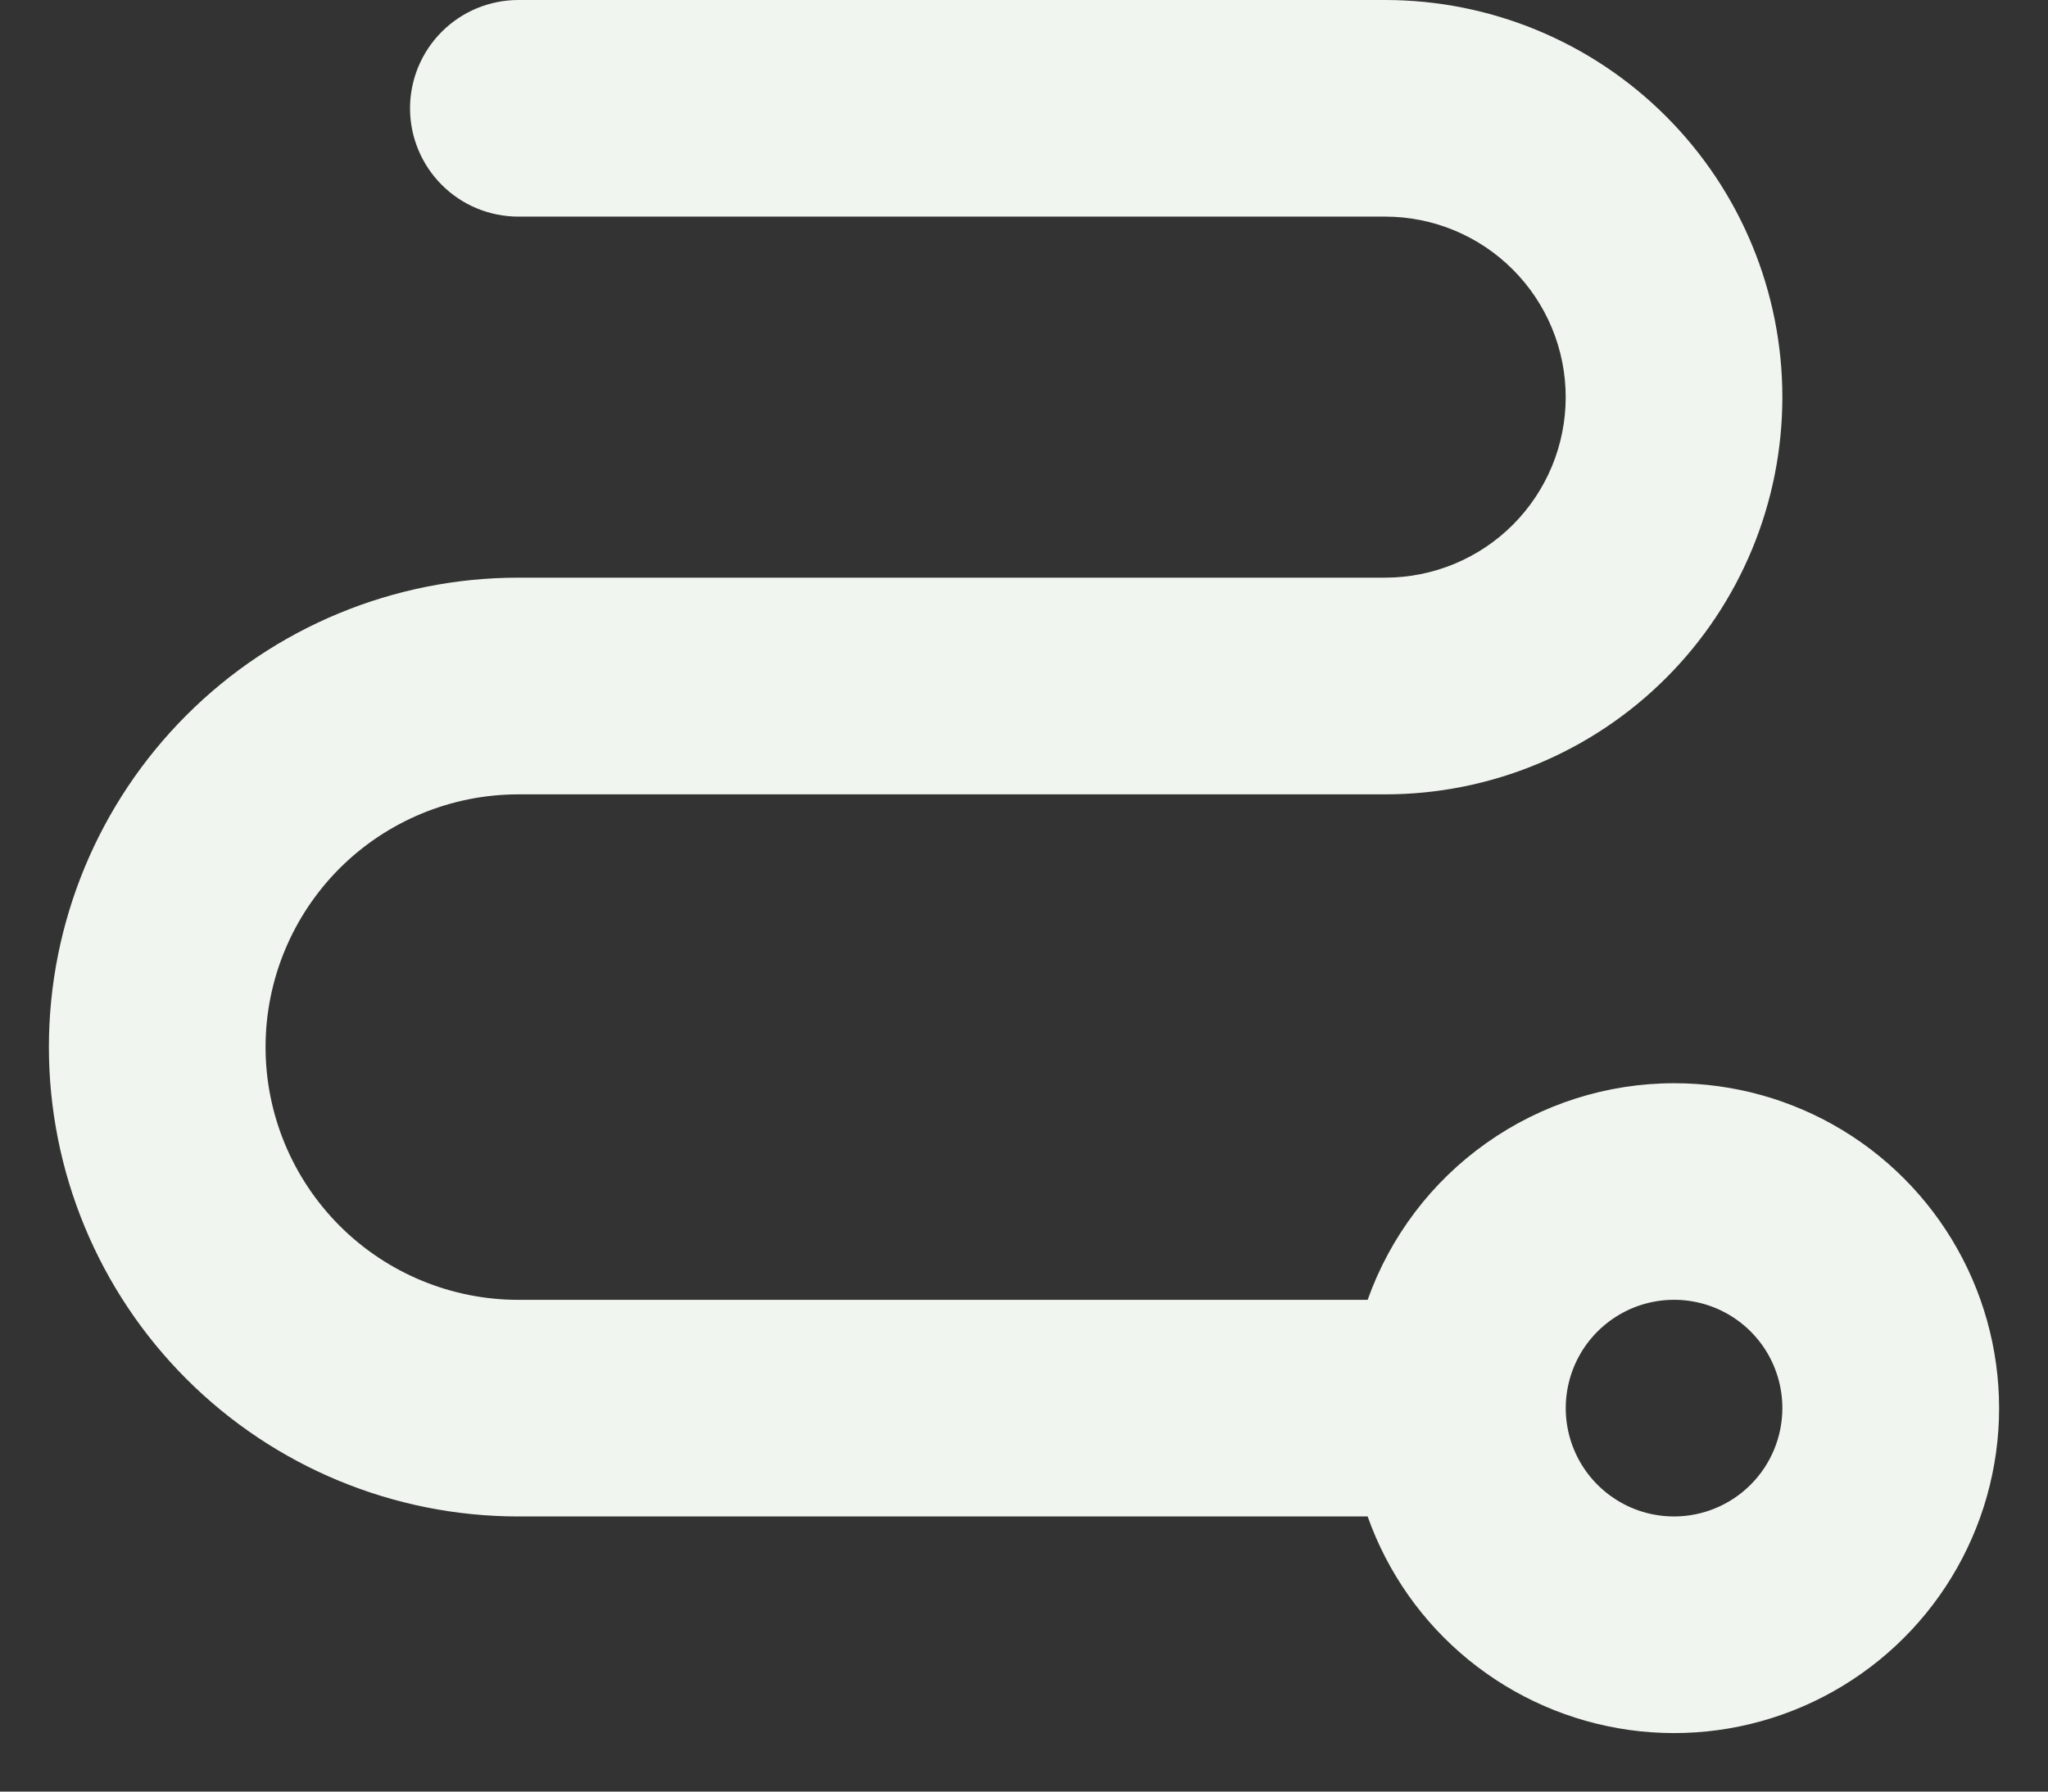 <svg width="24" height="21" viewBox="0 0 24 21" fill="none" xmlns="http://www.w3.org/2000/svg">
<rect x="0" y="0" width="24" height="21" fill="#333333" stroke="none"/>
<path d="M19.618 12.697C18.831 12.697 18.063 12.942 17.42 13.397C16.777 13.851 16.291 14.494 16.027 15.236H6.075C5.289 15.236 4.536 14.924 3.98 14.368C3.425 13.812 3.112 13.059 3.112 12.273C3.112 11.488 3.425 10.734 3.98 10.178C4.536 9.623 5.289 9.311 6.075 9.311H16.232C17.467 9.311 18.651 8.82 19.524 7.947C20.397 7.074 20.887 5.89 20.887 4.655C20.887 3.421 20.397 2.237 19.524 1.364C18.651 0.49 17.467 0 16.232 0H6.075C5.738 7.09608e-09 5.415 0.134 5.177 0.372C4.939 0.61 4.805 0.933 4.805 1.27C4.805 1.606 4.939 1.929 5.177 2.167C5.415 2.406 5.738 2.539 6.075 2.539H16.232C16.793 2.539 17.332 2.762 17.728 3.159C18.125 3.556 18.348 4.094 18.348 4.655C18.348 5.217 18.125 5.755 17.728 6.152C17.332 6.548 16.793 6.771 16.232 6.771H6.075C4.616 6.771 3.216 7.351 2.185 8.383C1.153 9.415 0.573 10.814 0.573 12.273C0.573 13.732 1.153 15.132 2.185 16.164C3.216 17.195 4.616 17.775 6.075 17.775H16.027C16.26 18.433 16.669 19.015 17.21 19.456C17.752 19.898 18.404 20.182 19.095 20.278C19.787 20.374 20.491 20.278 21.132 20C21.773 19.722 22.325 19.274 22.728 18.704C23.131 18.134 23.37 17.464 23.418 16.767C23.466 16.071 23.321 15.374 23 14.754C22.679 14.134 22.194 13.614 21.598 13.251C21.001 12.888 20.316 12.696 19.618 12.697ZM19.618 17.775C19.367 17.775 19.121 17.701 18.913 17.561C18.704 17.422 18.541 17.223 18.445 16.991C18.349 16.759 18.324 16.504 18.373 16.258C18.422 16.011 18.543 15.785 18.72 15.608C18.898 15.43 19.124 15.309 19.37 15.26C19.616 15.211 19.872 15.236 20.104 15.332C20.336 15.428 20.534 15.591 20.674 15.8C20.813 16.009 20.887 16.254 20.887 16.505C20.887 16.842 20.753 17.165 20.515 17.403C20.277 17.641 19.954 17.775 19.618 17.775Z" fill="#F0F5EF"/>
</svg>
